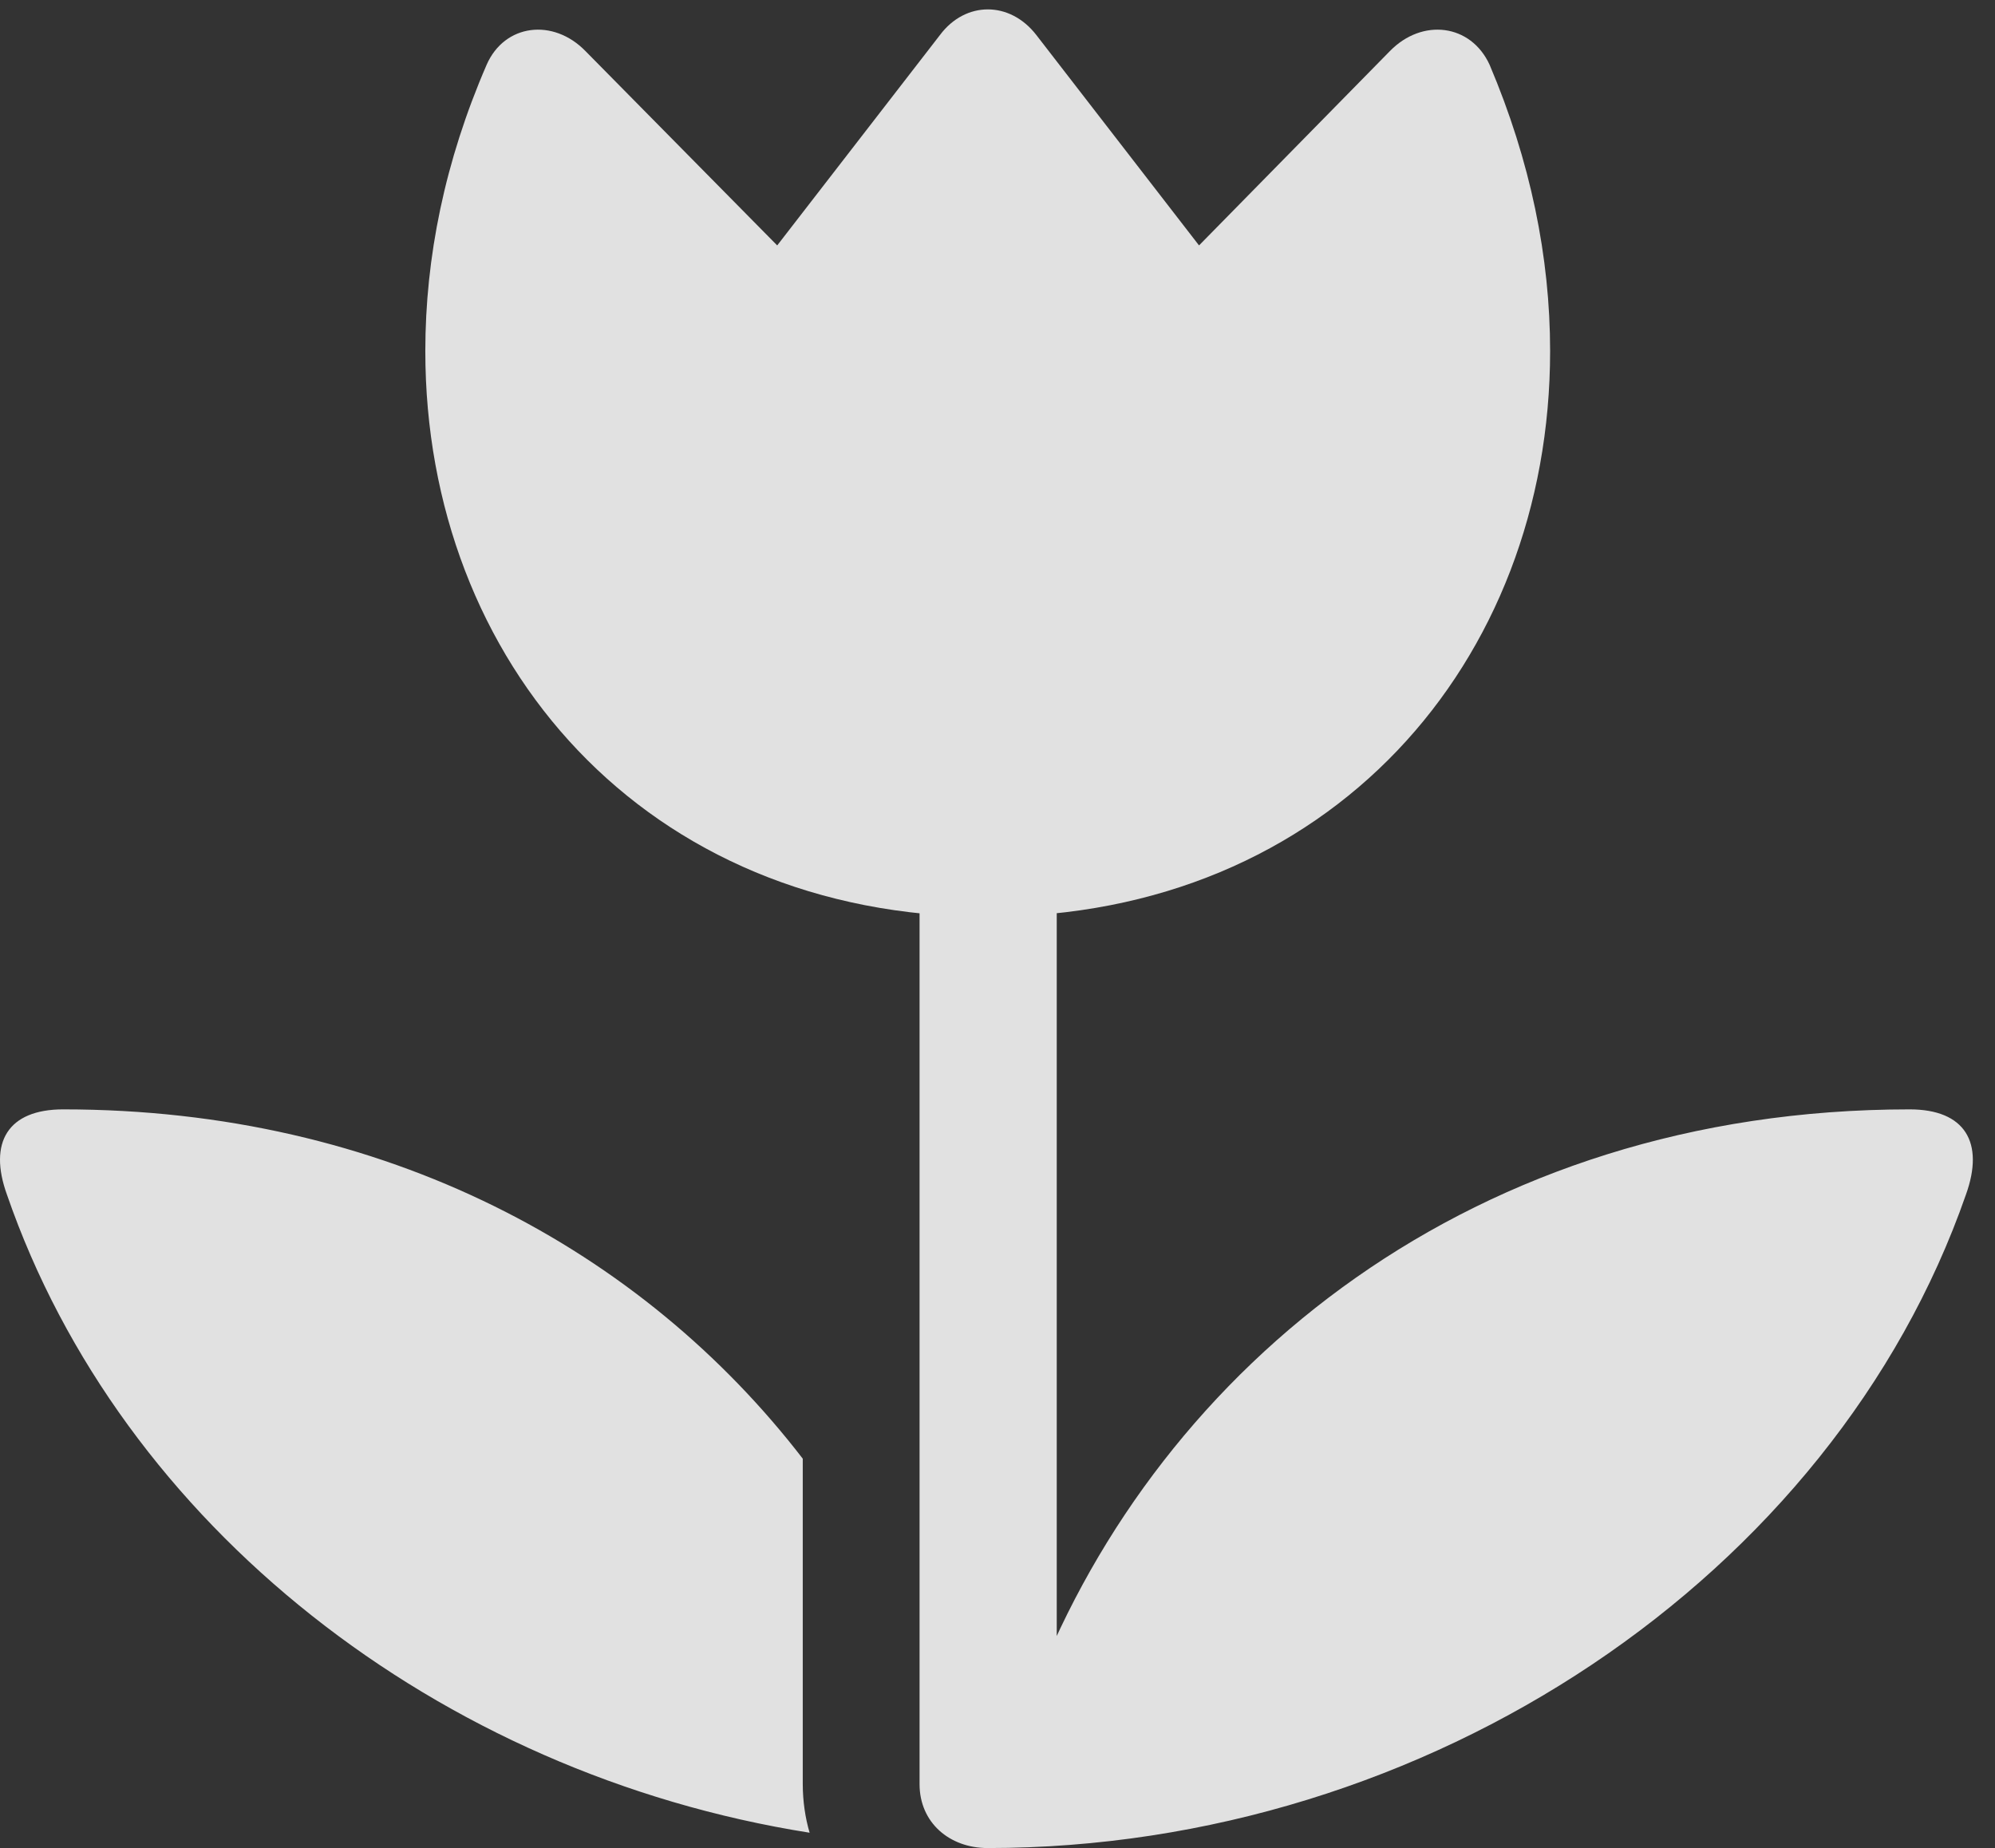 <?xml version="1.0" encoding="UTF-8"?>
<!--Generator: Apple Native CoreSVG 326-->
<!DOCTYPE svg
PUBLIC "-//W3C//DTD SVG 1.1//EN"
       "http://www.w3.org/Graphics/SVG/1.1/DTD/svg11.dtd">
<svg version="1.1" xmlns="http://www.w3.org/2000/svg" xmlns:xlink="http://www.w3.org/1999/xlink" viewBox="0 0 32.009 29.654">
 <rect x="0" y="0" width="32.009" height="29.654" fill="#333333" stroke="none"/>
 <g>
  <rect height="29.654" opacity="0" width="32.009" x="0" y="0"/>
  <path d="M7.808 1.039C7.138 2.584 6.824 4.129 6.824 5.633C6.824 10.623 10.351 14.711 15.847 14.711C21.343 14.711 24.871 10.623 24.871 5.633C24.871 4.129 24.556 2.584 23.9 1.039C23.599 0.383 22.82 0.287 22.3 0.82L19.238 3.938L16.627 0.561C16.203 0.014 15.492 0.014 15.082 0.561L12.47 3.938L9.394 0.82C8.875 0.287 8.095 0.383 7.808 1.039ZM14.754 28.629C14.754 29.244 15.232 29.654 15.847 29.654C22.916 29.654 29.41 25.293 31.543 19.168C31.843 18.334 31.529 17.801 30.64 17.801C23.654 17.801 18.623 21.902 16.599 27.084L16.955 27.549L16.955 13.33L14.754 13.33ZM12.88 23.406C10.31 20.07 6.195 17.801 1.013 17.801C0.125 17.801-0.19 18.334 0.111 19.168C1.943 24.473 7.029 28.465 12.99 29.408C12.921 29.176 12.88 28.902 12.88 28.629Z" fill="white" fill-opacity="0.85"/>
 </g>
</svg>
